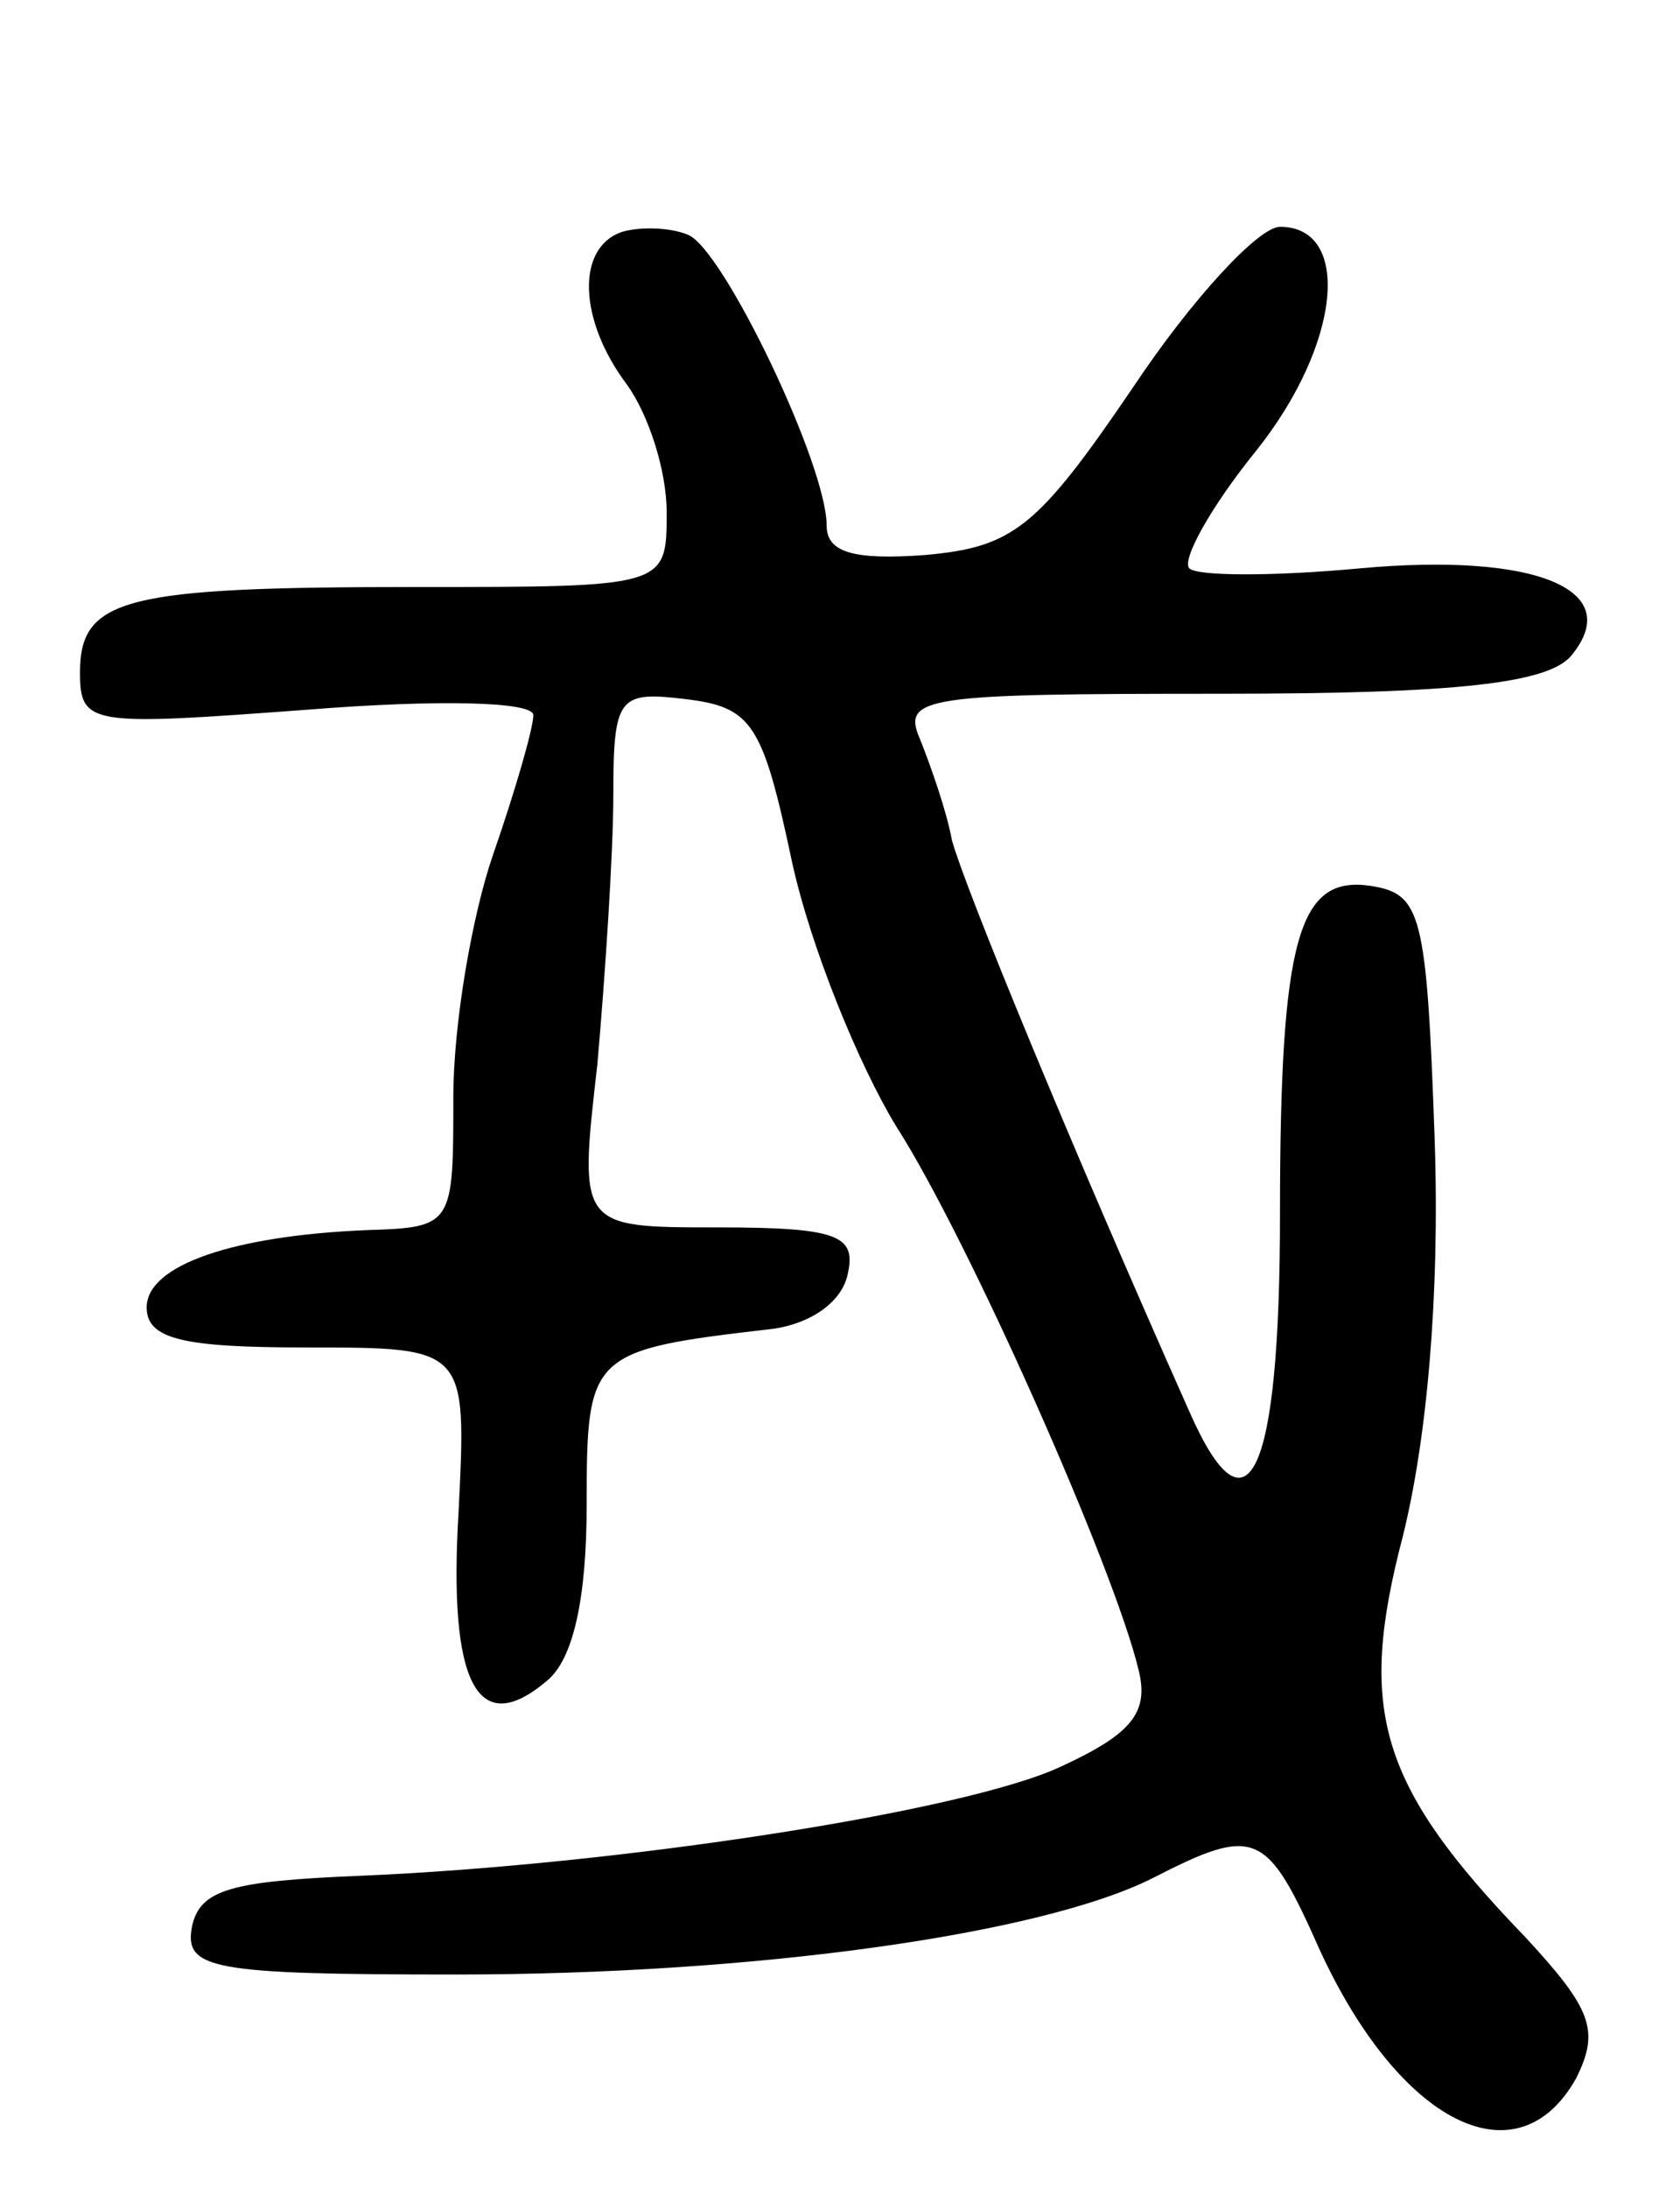 <svg version="1.0" xmlns="http://www.w3.org/2000/svg"
 width="63pt" height="82pt" viewBox="0 0 63 82"
 preserveAspectRatio="xMidYMid meet">
<g transform="translate(0,82) scale(0.1,-0.1)"
fill="#000000" stroke="none">
<path d="M233 733 c-17 -6 -16 -33 2 -57 8 -11 15 -32 15 -48 0 -28 0 -28 -94
-28 -109 0 -126 -4 -126 -32 0 -20 4 -20 85 -14 50 4 85 3 85 -2 0 -5 -7 -29
-15 -52 -8 -23 -15 -64 -15 -91 0 -48 0 -49 -32 -50 -50 -2 -83 -13 -83 -29 0
-12 14 -15 60 -15 60 0 60 0 57 -61 -4 -65 7 -86 33 -64 10 8 15 31 15 66 0
57 1 58 70 66 14 2 26 10 28 21 3 14 -4 17 -49 17 -52 0 -52 0 -45 61 3 34 6
80 6 101 0 37 2 39 27 36 25 -3 29 -9 40 -61 7 -32 25 -76 39 -99 27 -42 82
-166 91 -204 4 -16 -3 -24 -29 -36 -36 -17 -167 -37 -263 -41 -48 -2 -60 -5
-63 -19 -3 -16 7 -18 99 -18 112 0 219 15 261 36 39 20 43 18 63 -27 30 -65
74 -87 96 -48 9 18 6 26 -19 53 -55 57 -63 85 -46 150 9 36 14 90 12 149 -3
85 -5 92 -24 95 -27 4 -34 -19 -34 -123 0 -98 -12 -124 -34 -74 -45 101 -84
196 -89 214 -2 11 -8 28 -12 38 -7 16 2 17 113 17 89 0 122 4 131 14 21 25
-13 39 -79 33 -32 -3 -61 -3 -64 0 -3 3 8 23 25 44 32 40 36 84 9 84 -8 0 -33
-27 -55 -60 -36 -53 -45 -60 -78 -63 -27 -2 -37 1 -37 11 0 23 -39 104 -52
109 -7 3 -19 3 -25 1z"/>
</g>
</svg>
